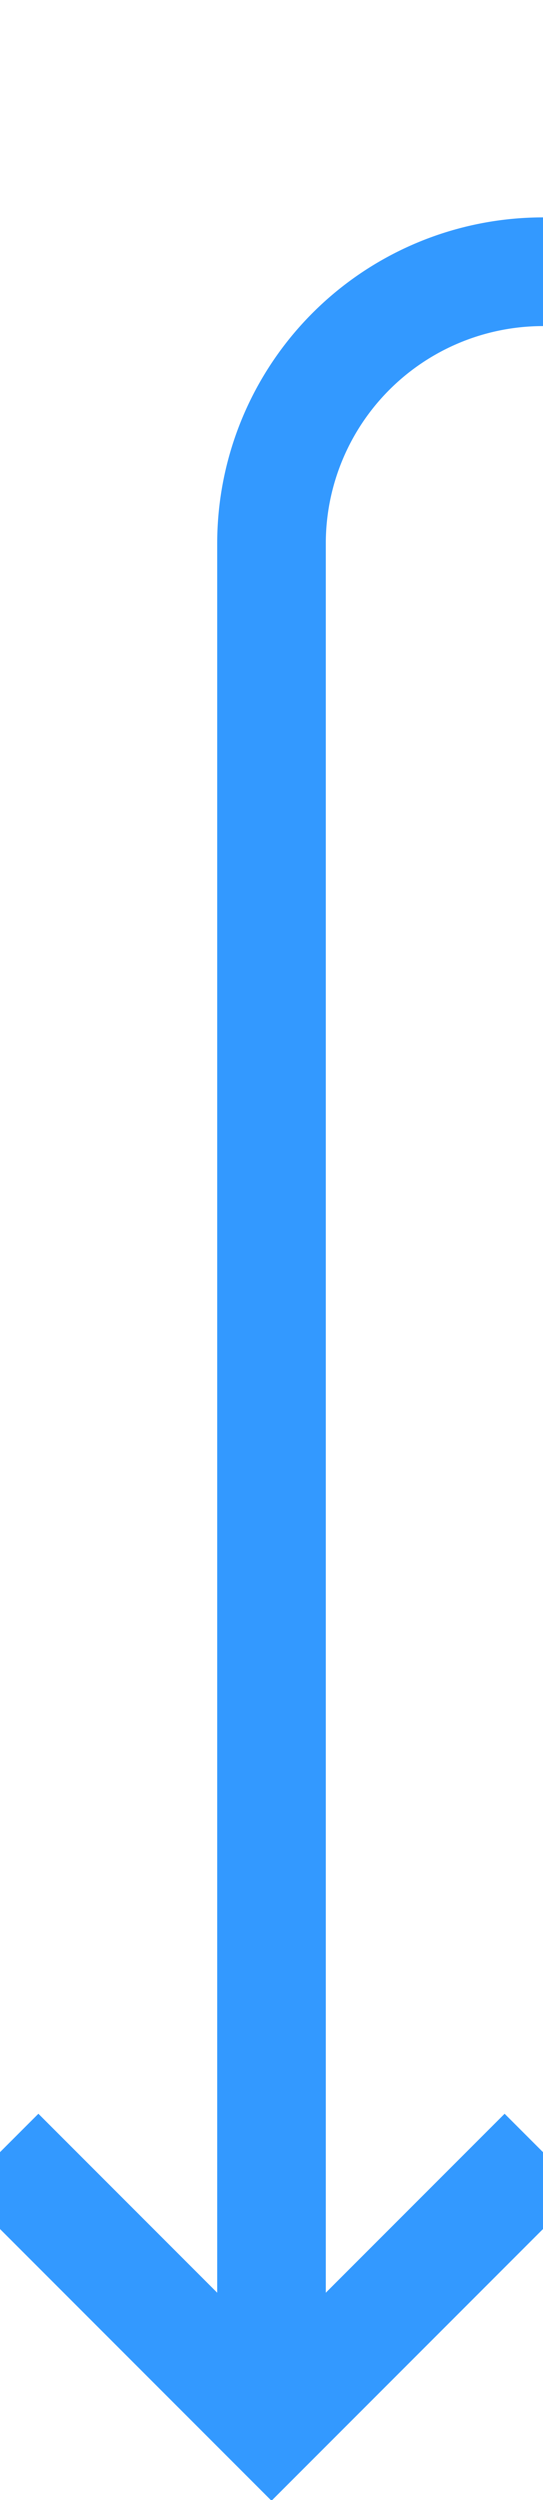 ﻿<?xml version="1.0" encoding="utf-8"?>
<svg version="1.1" xmlns:xlink="http://www.w3.org/1999/xlink" width="10px" height="46px" preserveAspectRatio="xMidYMin meet" viewBox="668 1975  8 46" xmlns="http://www.w3.org/2000/svg">
  <path d="M 768 1689  L 775 1689  A 5 5 0 0 1 780 1694 L 780 1975  A 5 5 0 0 1 775 1980 L 677 1980  A 5 5 0 0 0 672 1985 L 672 2019  " stroke-width="2" stroke="#3399ff" fill="none" />
  <path d="M 769.5 1685.5  A 3.5 3.5 0 0 0 766 1689 A 3.5 3.5 0 0 0 769.5 1692.5 A 3.5 3.5 0 0 0 773 1689 A 3.5 3.5 0 0 0 769.5 1685.5 Z M 676.293 2013.893  L 672 2018.186  L 667.707 2013.893  L 666.293 2015.307  L 671.293 2020.307  L 672 2021.014  L 672.707 2020.307  L 677.707 2015.307  L 676.293 2013.893  Z " fill-rule="nonzero" fill="#3399ff" stroke="none" />
</svg>